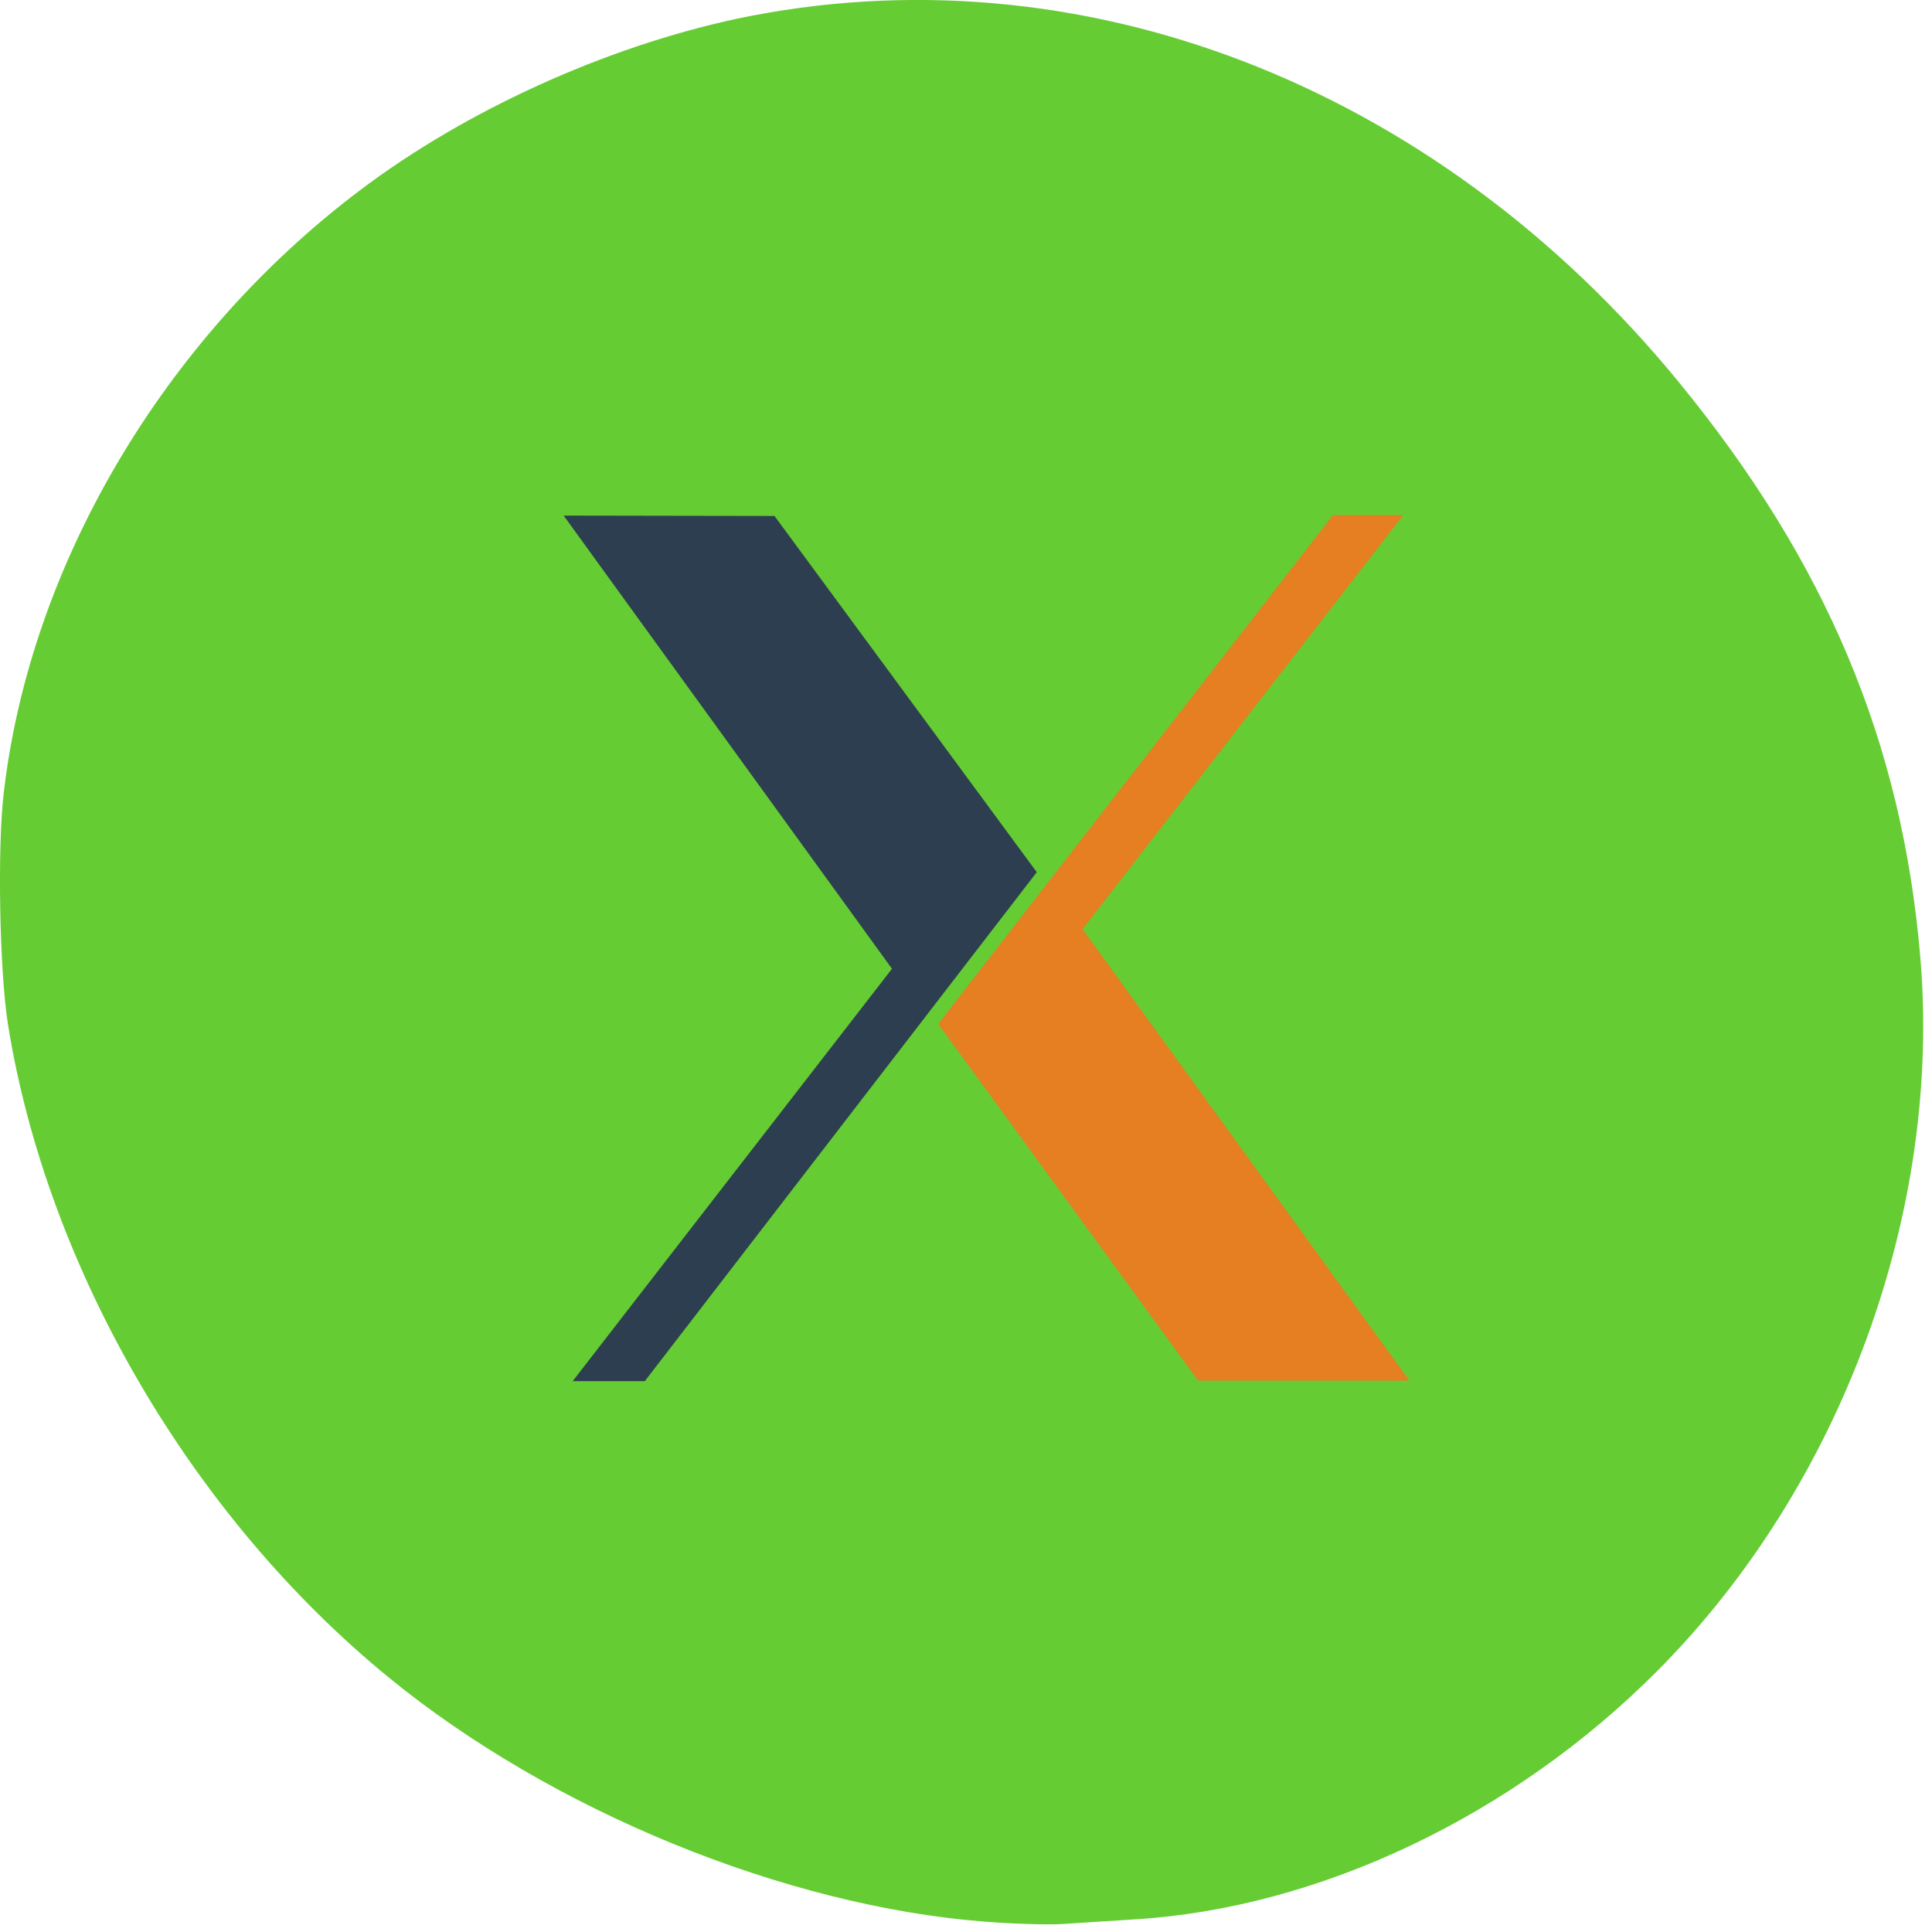 
<svg xmlns="http://www.w3.org/2000/svg" xmlns:xlink="http://www.w3.org/1999/xlink" width="16px" height="16px" viewBox="0 0 16 16" version="1.1">
<g id="surface1">
<path style=" stroke:none;fill-rule:nonzero;fill:rgb(40%,80%,20%);fill-opacity:1;" d="M 8.152 15.914 C 6.5 15.785 4.57 14.996 3.223 13.895 C 1.586 12.559 0.391 10.508 0.066 8.484 C -0.004 8.043 -0.023 7.02 0.031 6.566 C 0.25 4.68 1.355 2.805 2.973 1.582 C 3.848 0.918 5.008 0.391 6.098 0.156 C 8.93 -0.441 11.883 0.695 13.906 3.168 C 15.121 4.652 15.75 6.145 15.902 7.914 C 16.086 10.035 15.25 12.305 13.727 13.836 C 12.531 15.039 10.926 15.801 9.402 15.895 C 9.18 15.91 8.91 15.926 8.797 15.934 C 8.688 15.941 8.398 15.934 8.152 15.914 Z M 8.152 15.914 "/>
<path style=" stroke:none;fill-rule:nonzero;fill:rgb(17.255%,24.314%,31.373%);fill-opacity:1;" d="M 4.746 11.434 L 7.387 8.023 L 4.668 4.27 L 6.414 4.273 L 8.586 7.223 L 5.34 11.438 L 4.742 11.438 Z M 4.746 11.434 "/>
<path style=" stroke:none;fill-rule:nonzero;fill:rgb(90.196%,49.412%,13.333%);fill-opacity:1;" d="M 9.922 11.434 L 7.77 8.48 L 11.039 4.266 L 11.621 4.266 L 8.965 7.695 L 11.672 11.434 Z M 9.922 11.434 "/>
</g>
</svg>
